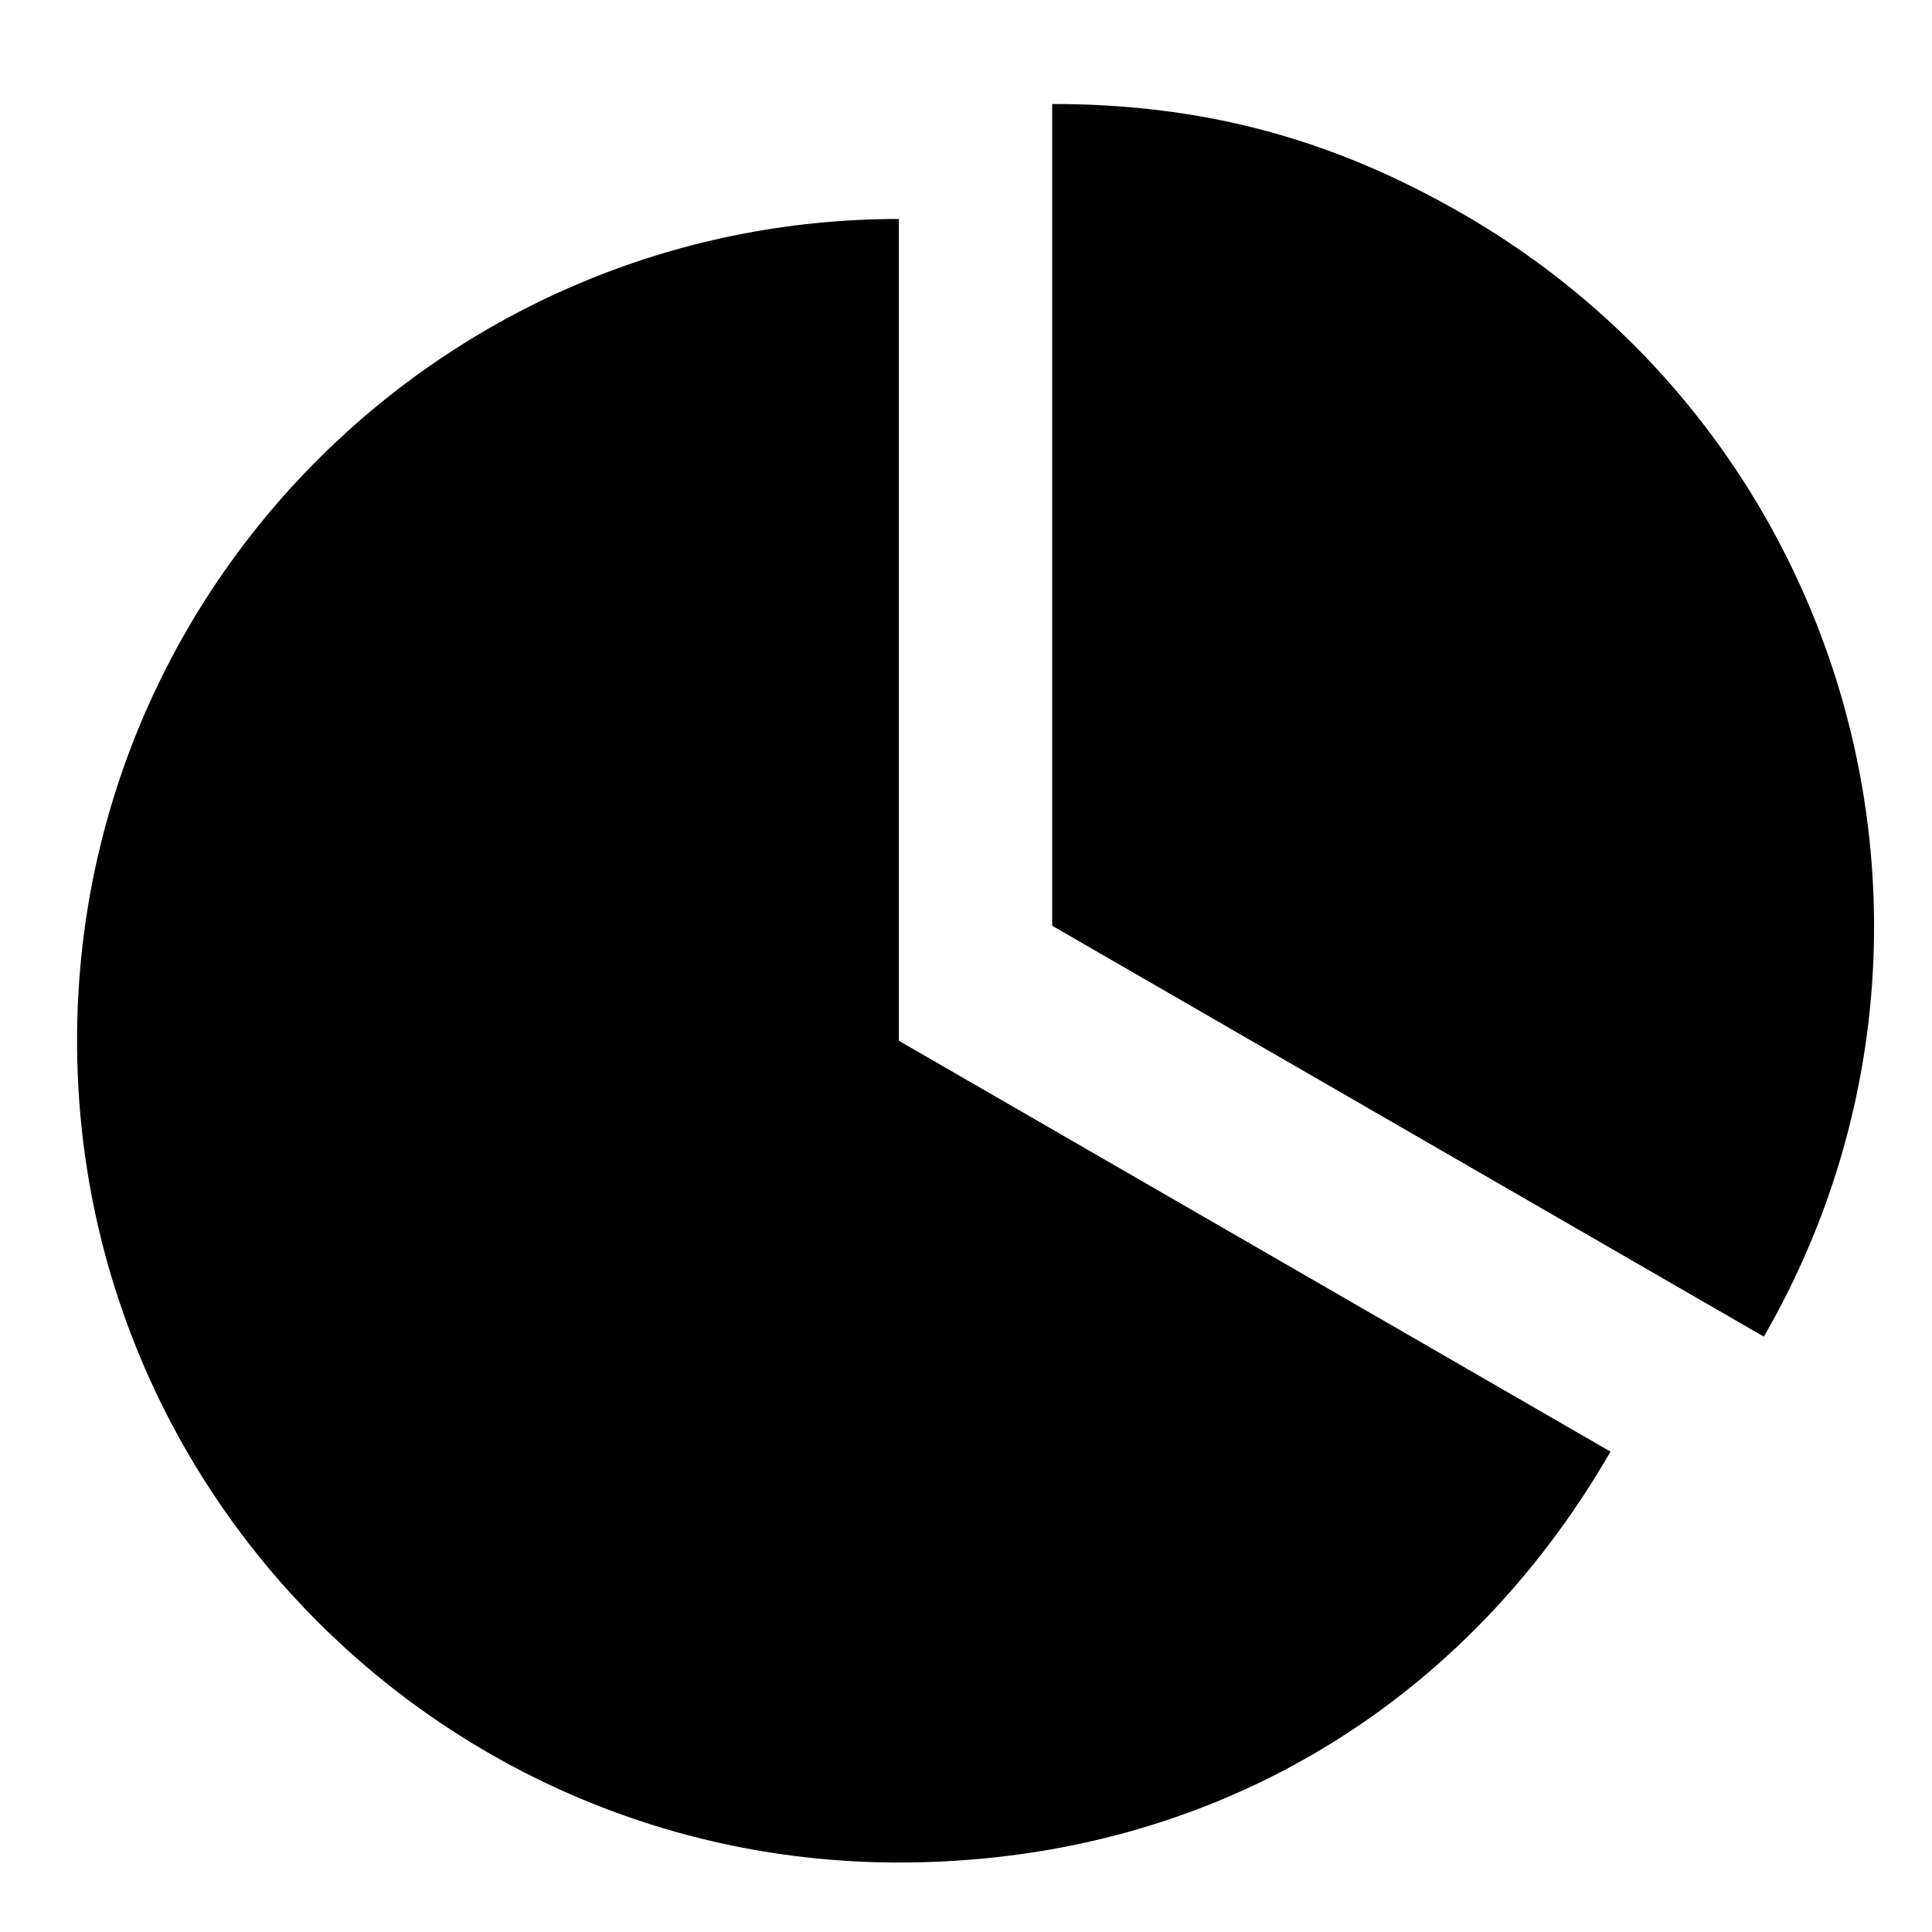 <?xml version="1.0" encoding="utf-8"?>
<!-- Generator: Adobe Illustrator 15.1.0, SVG Export Plug-In . SVG Version: 6.00 Build 0)  -->
<!DOCTYPE svg PUBLIC "-//W3C//DTD SVG 1.1//EN" "http://www.w3.org/Graphics/SVG/1.1/DTD/svg11.dtd">
<svg version="1.1" id="Layer_1" xmlns="http://www.w3.org/2000/svg" xmlns:xlink="http://www.w3.org/1999/xlink" x="0px" y="0px"
	 width="504px" height="504px" viewBox="0 0 504 504" enable-background="new 0 0 504 504" xml:space="preserve">
<g>
	<g>
		<g>
			<g>
				<path d="M274.479,241.5l185.654,107.188C519.33,246.153,484.2,115.045,381.666,55.846
					c-34.143-19.712-67.761-28.721-107.188-28.721V241.5z"/>
			</g>
		</g>
		<g>
			<g>
				<path d="M234.479,271.5V57.125c-118.399,0-214.375,95.979-214.375,214.375c0,118.398,95.977,214.375,214.375,214.375
					c78.852,0,146.228-38.901,185.654-107.188L234.479,271.5z"/>
			</g>
		</g>
	</g>
	<g>
		<g>
		</g>
		<g>
		</g>
	</g>
</g>
</svg>
